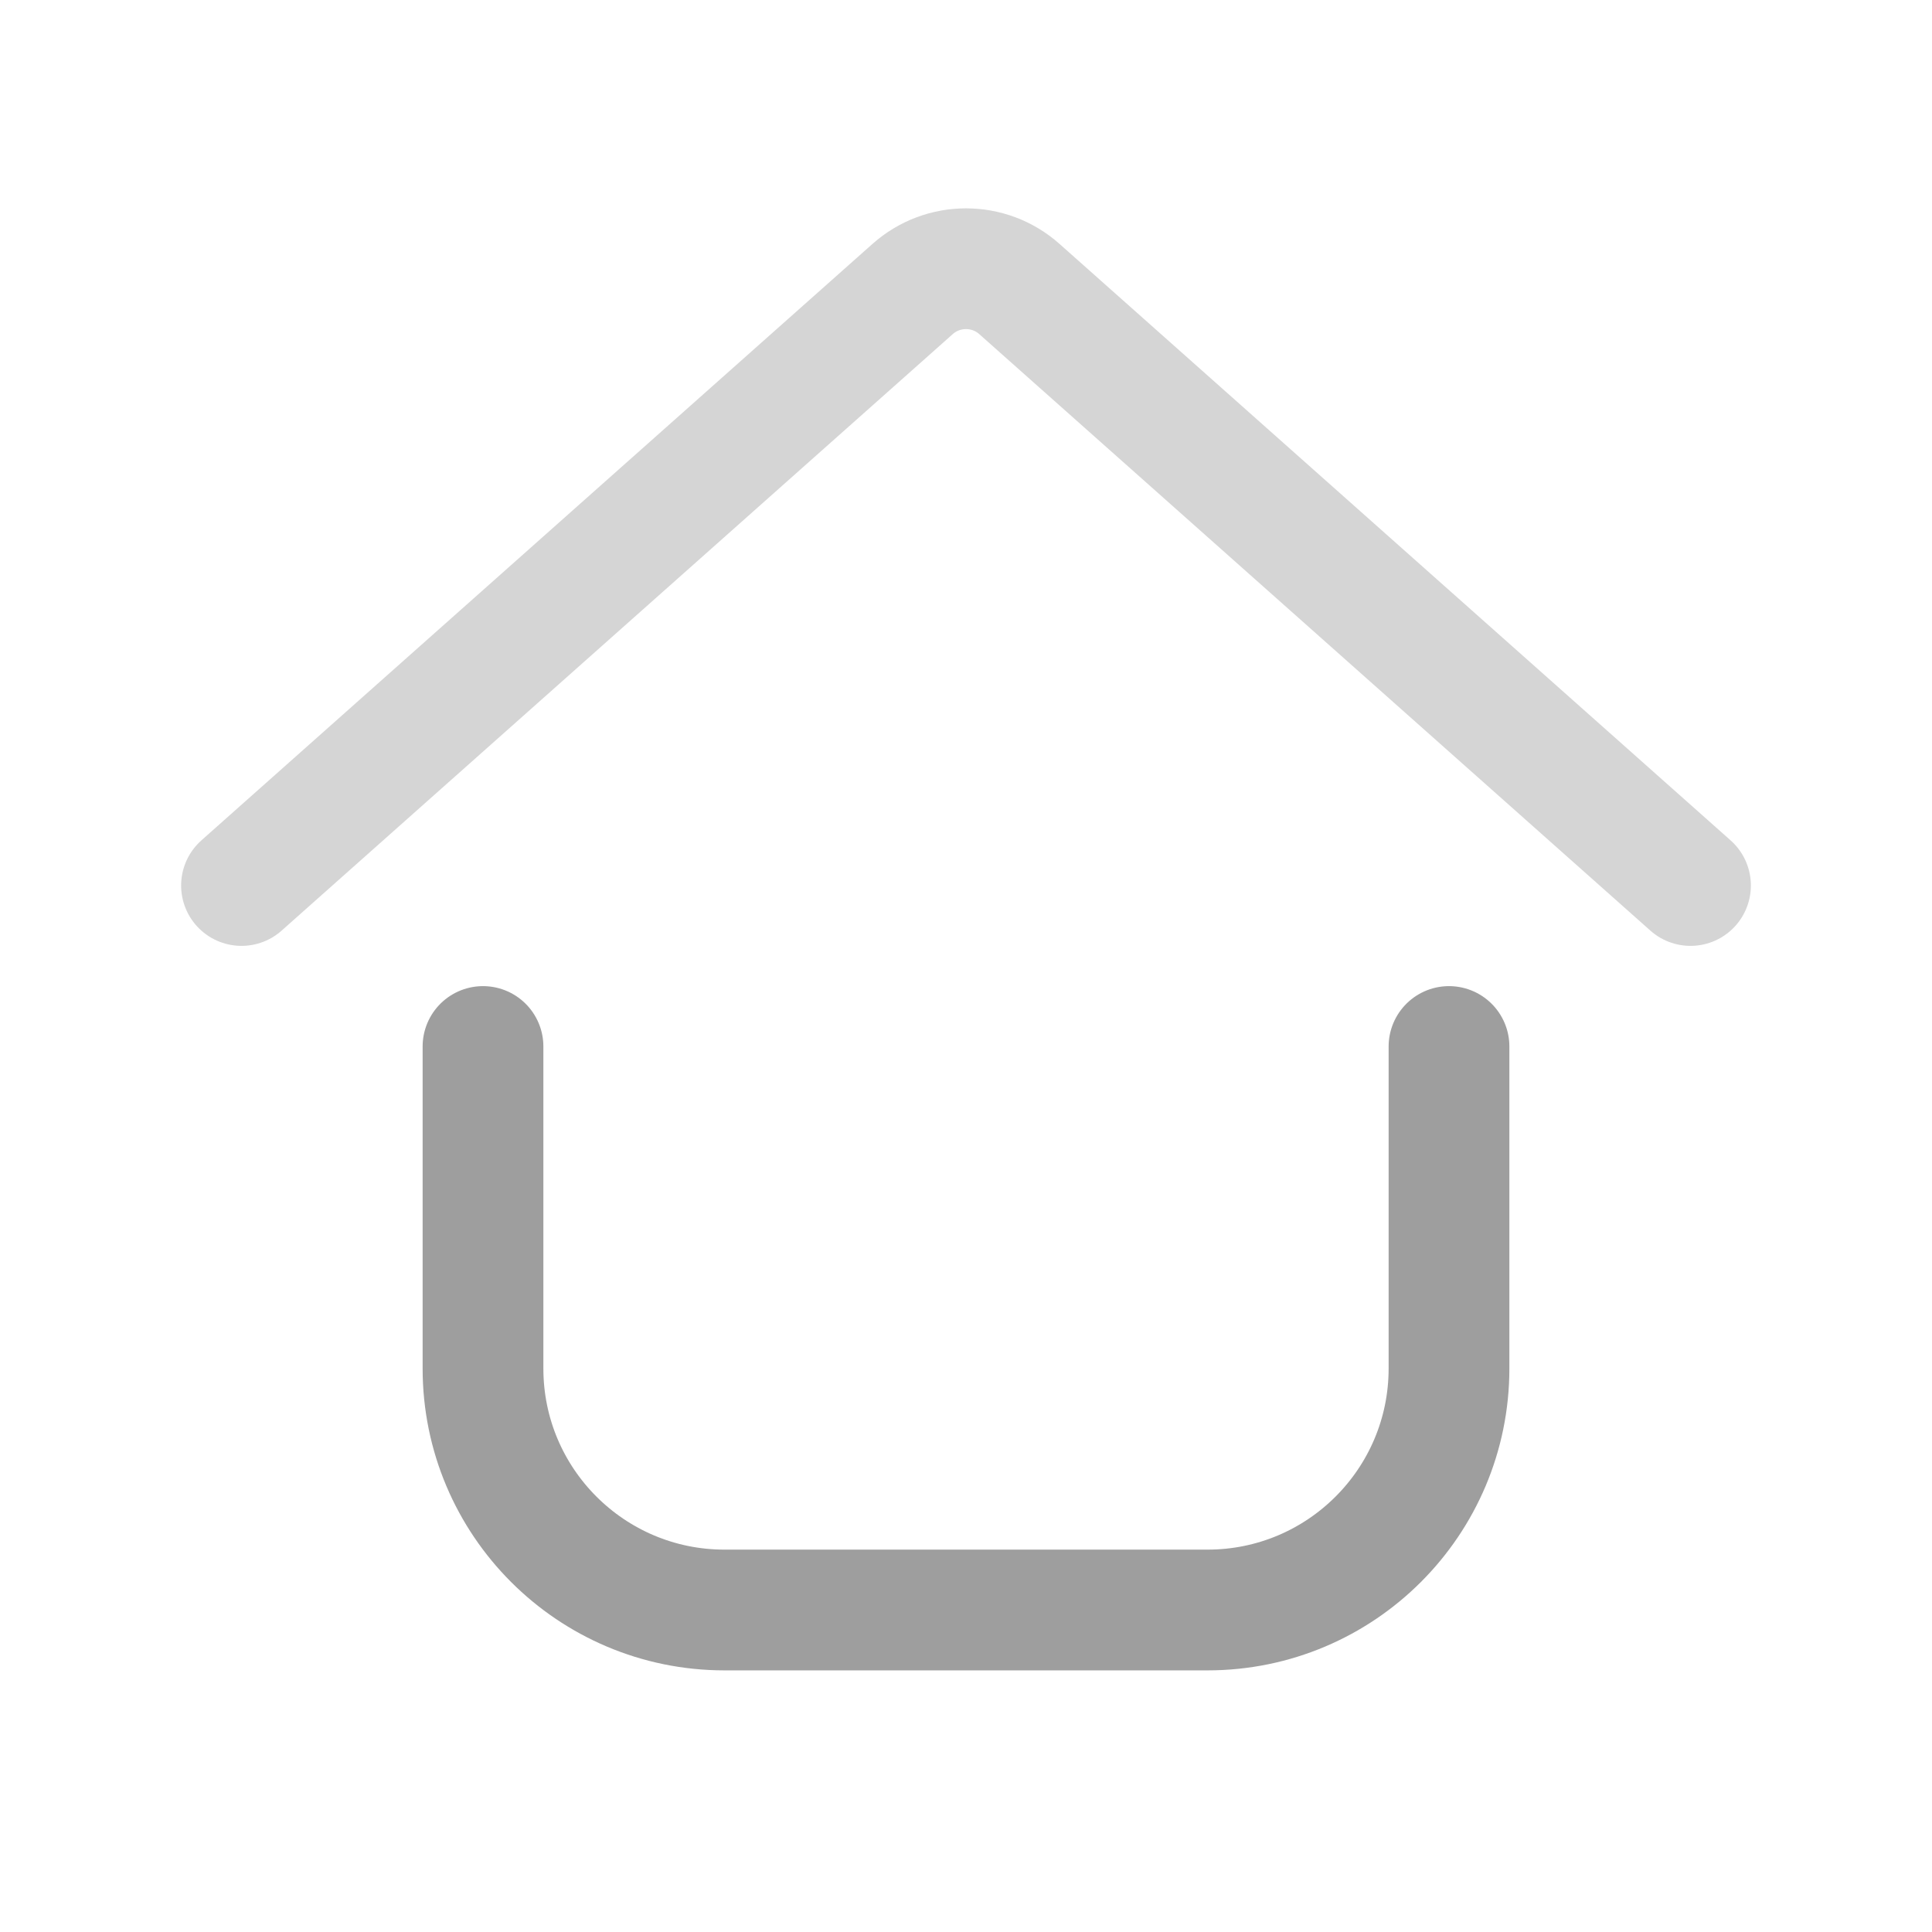 <svg width="24" height="24" viewBox="0 0 24 24" fill="none" xmlns="http://www.w3.org/2000/svg">
<path d="M3 11L11.336 3.591C11.714 3.254 12.286 3.254 12.664 3.591L21 11" stroke="#D5D5D5" stroke-width="1.5" stroke-linecap="round" stroke-linejoin="round"/>
<path d="M6 13V17C6 18.657 7.343 20 9 20H15C16.657 20 18 18.657 18 17V13" stroke="#9E9E9E" stroke-width="1.5" stroke-linecap="round" stroke-linejoin="round"/>
</svg>
